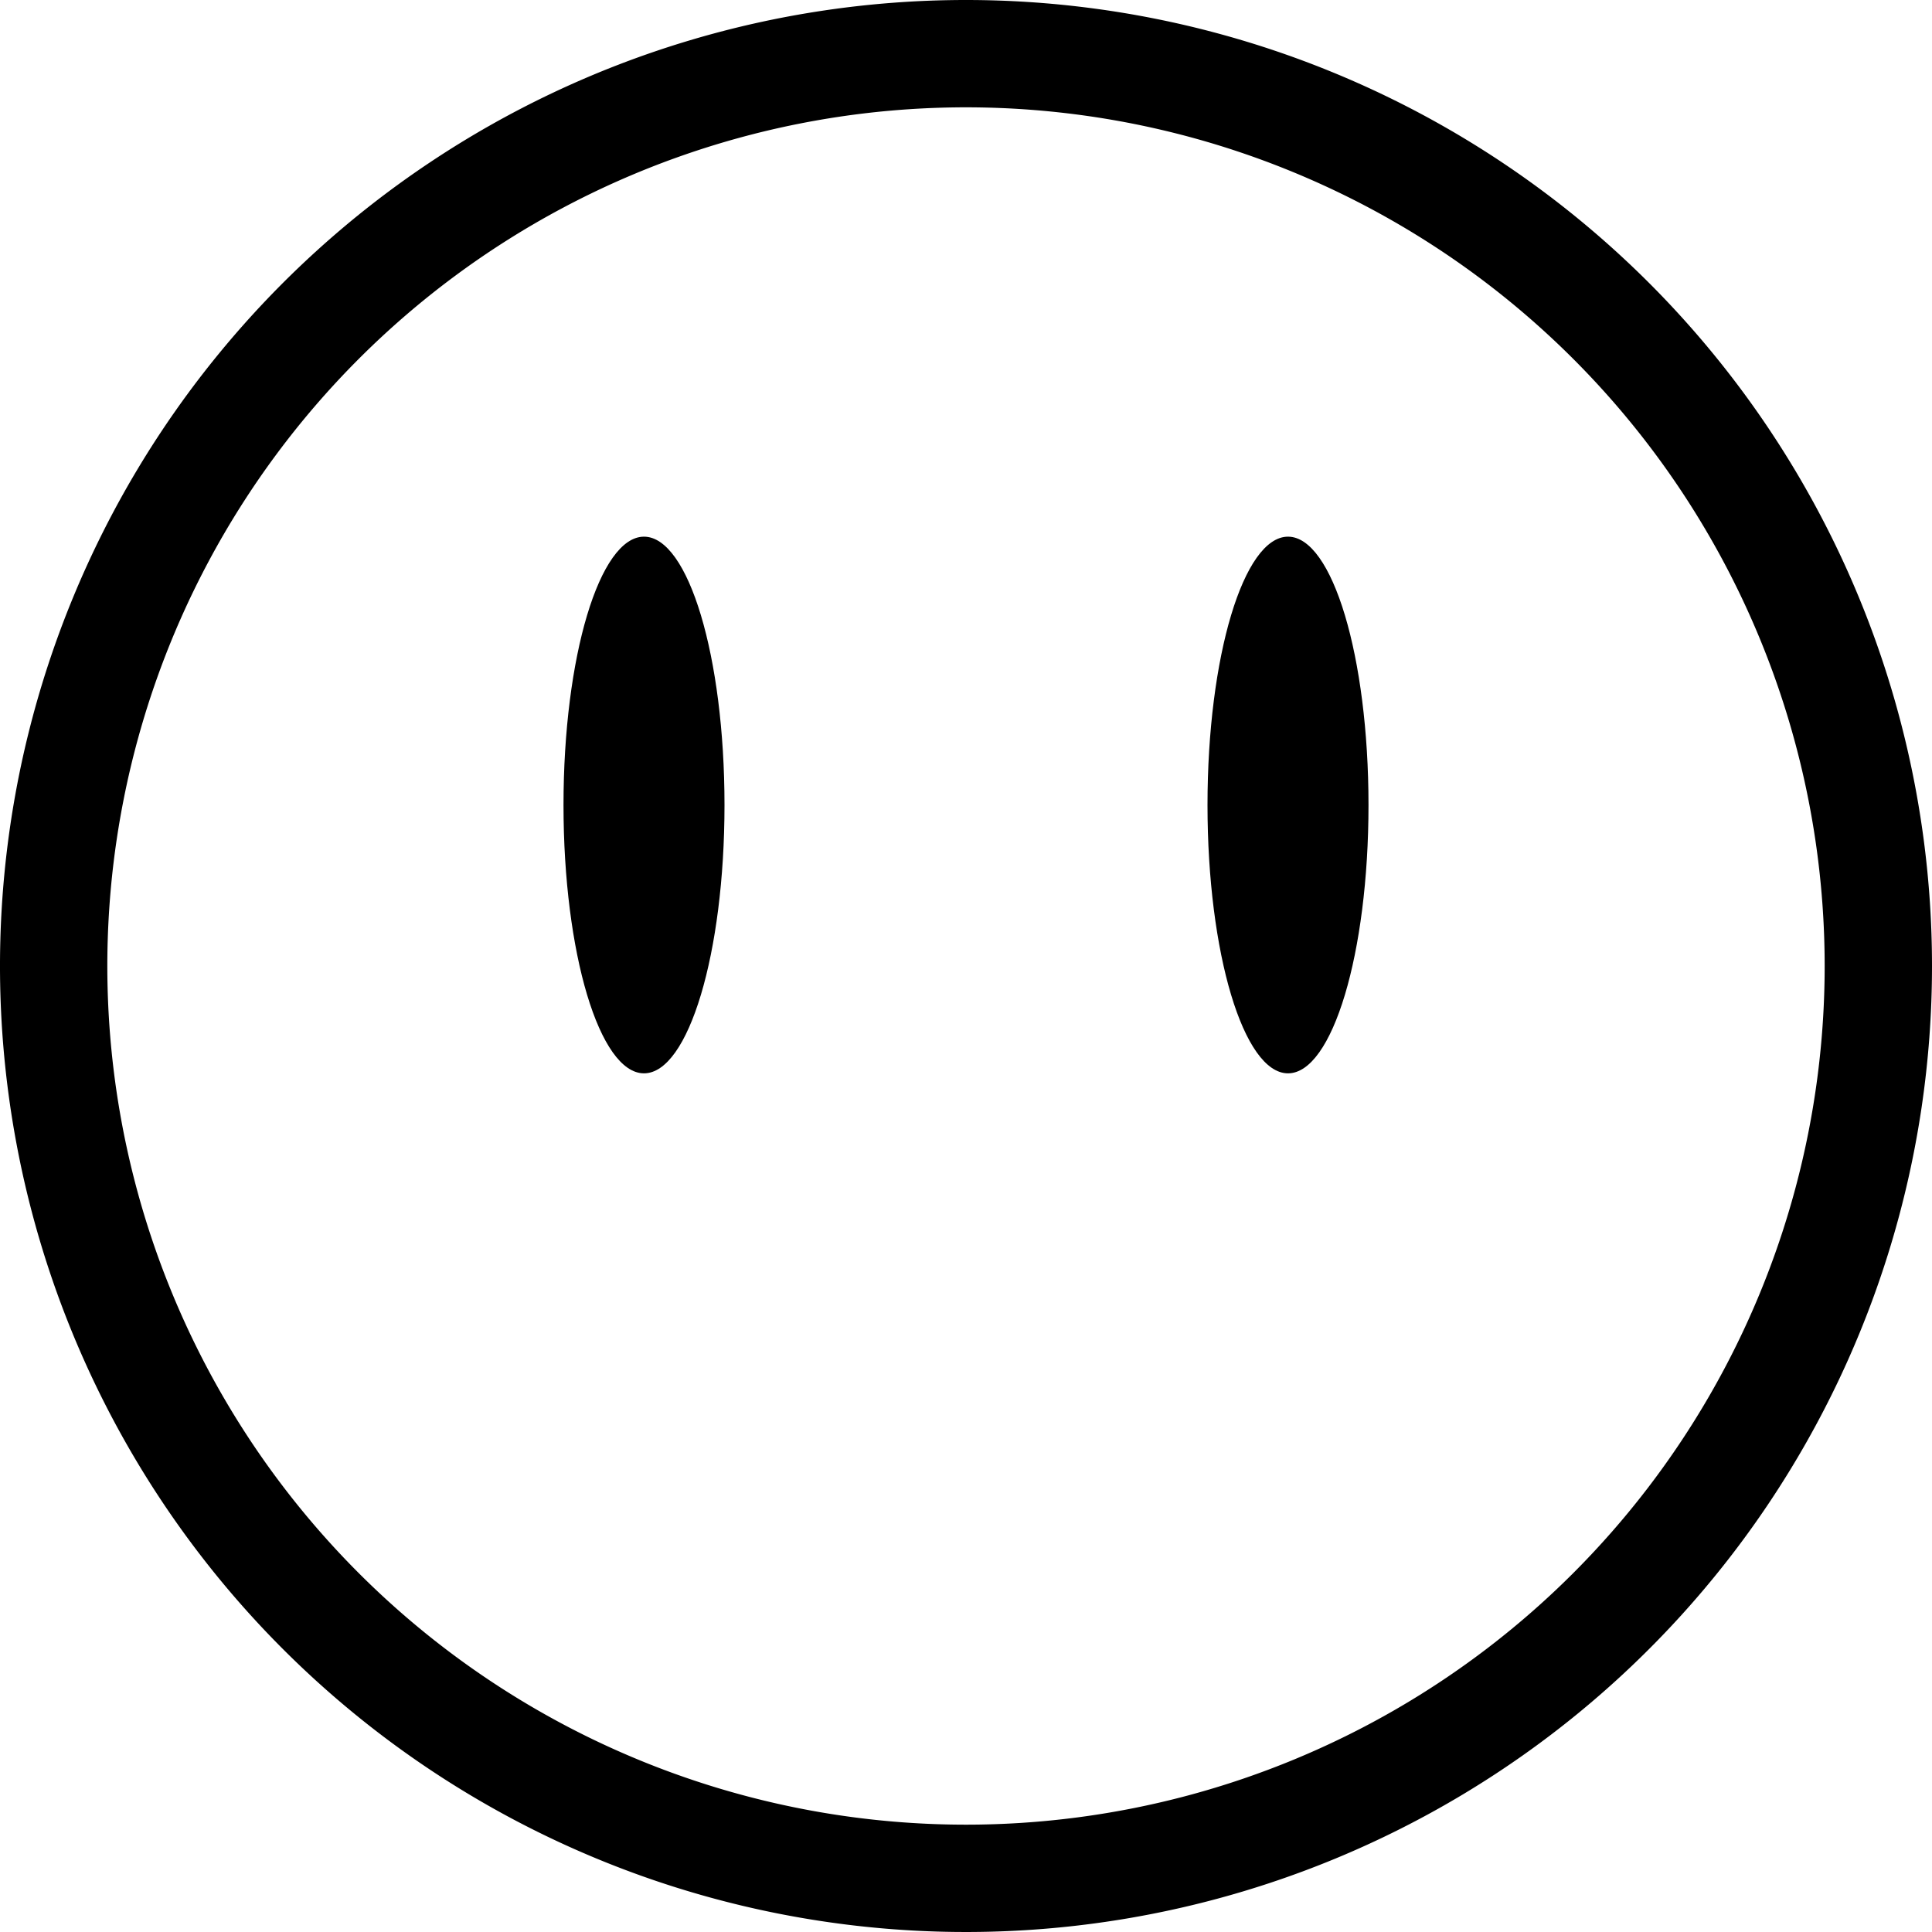 <svg id="Слой_1" data-name="Слой 1" xmlns="http://www.w3.org/2000/svg" viewBox="0 0 18 18">
  <title></title>
  <path d="M9,0a9,9,0,1,0,9,9A9,9,0,0,0,9,0ZM9,17a8,8,0,1,1,8-8A8,8,0,0,1,9,17Z"/>
  <ellipse cx="6" cy="7.5" rx="0.75" ry="2.5"/>
  <ellipse cx="12" cy="7.5" rx="0.75" ry="2.5"/>
</svg>
